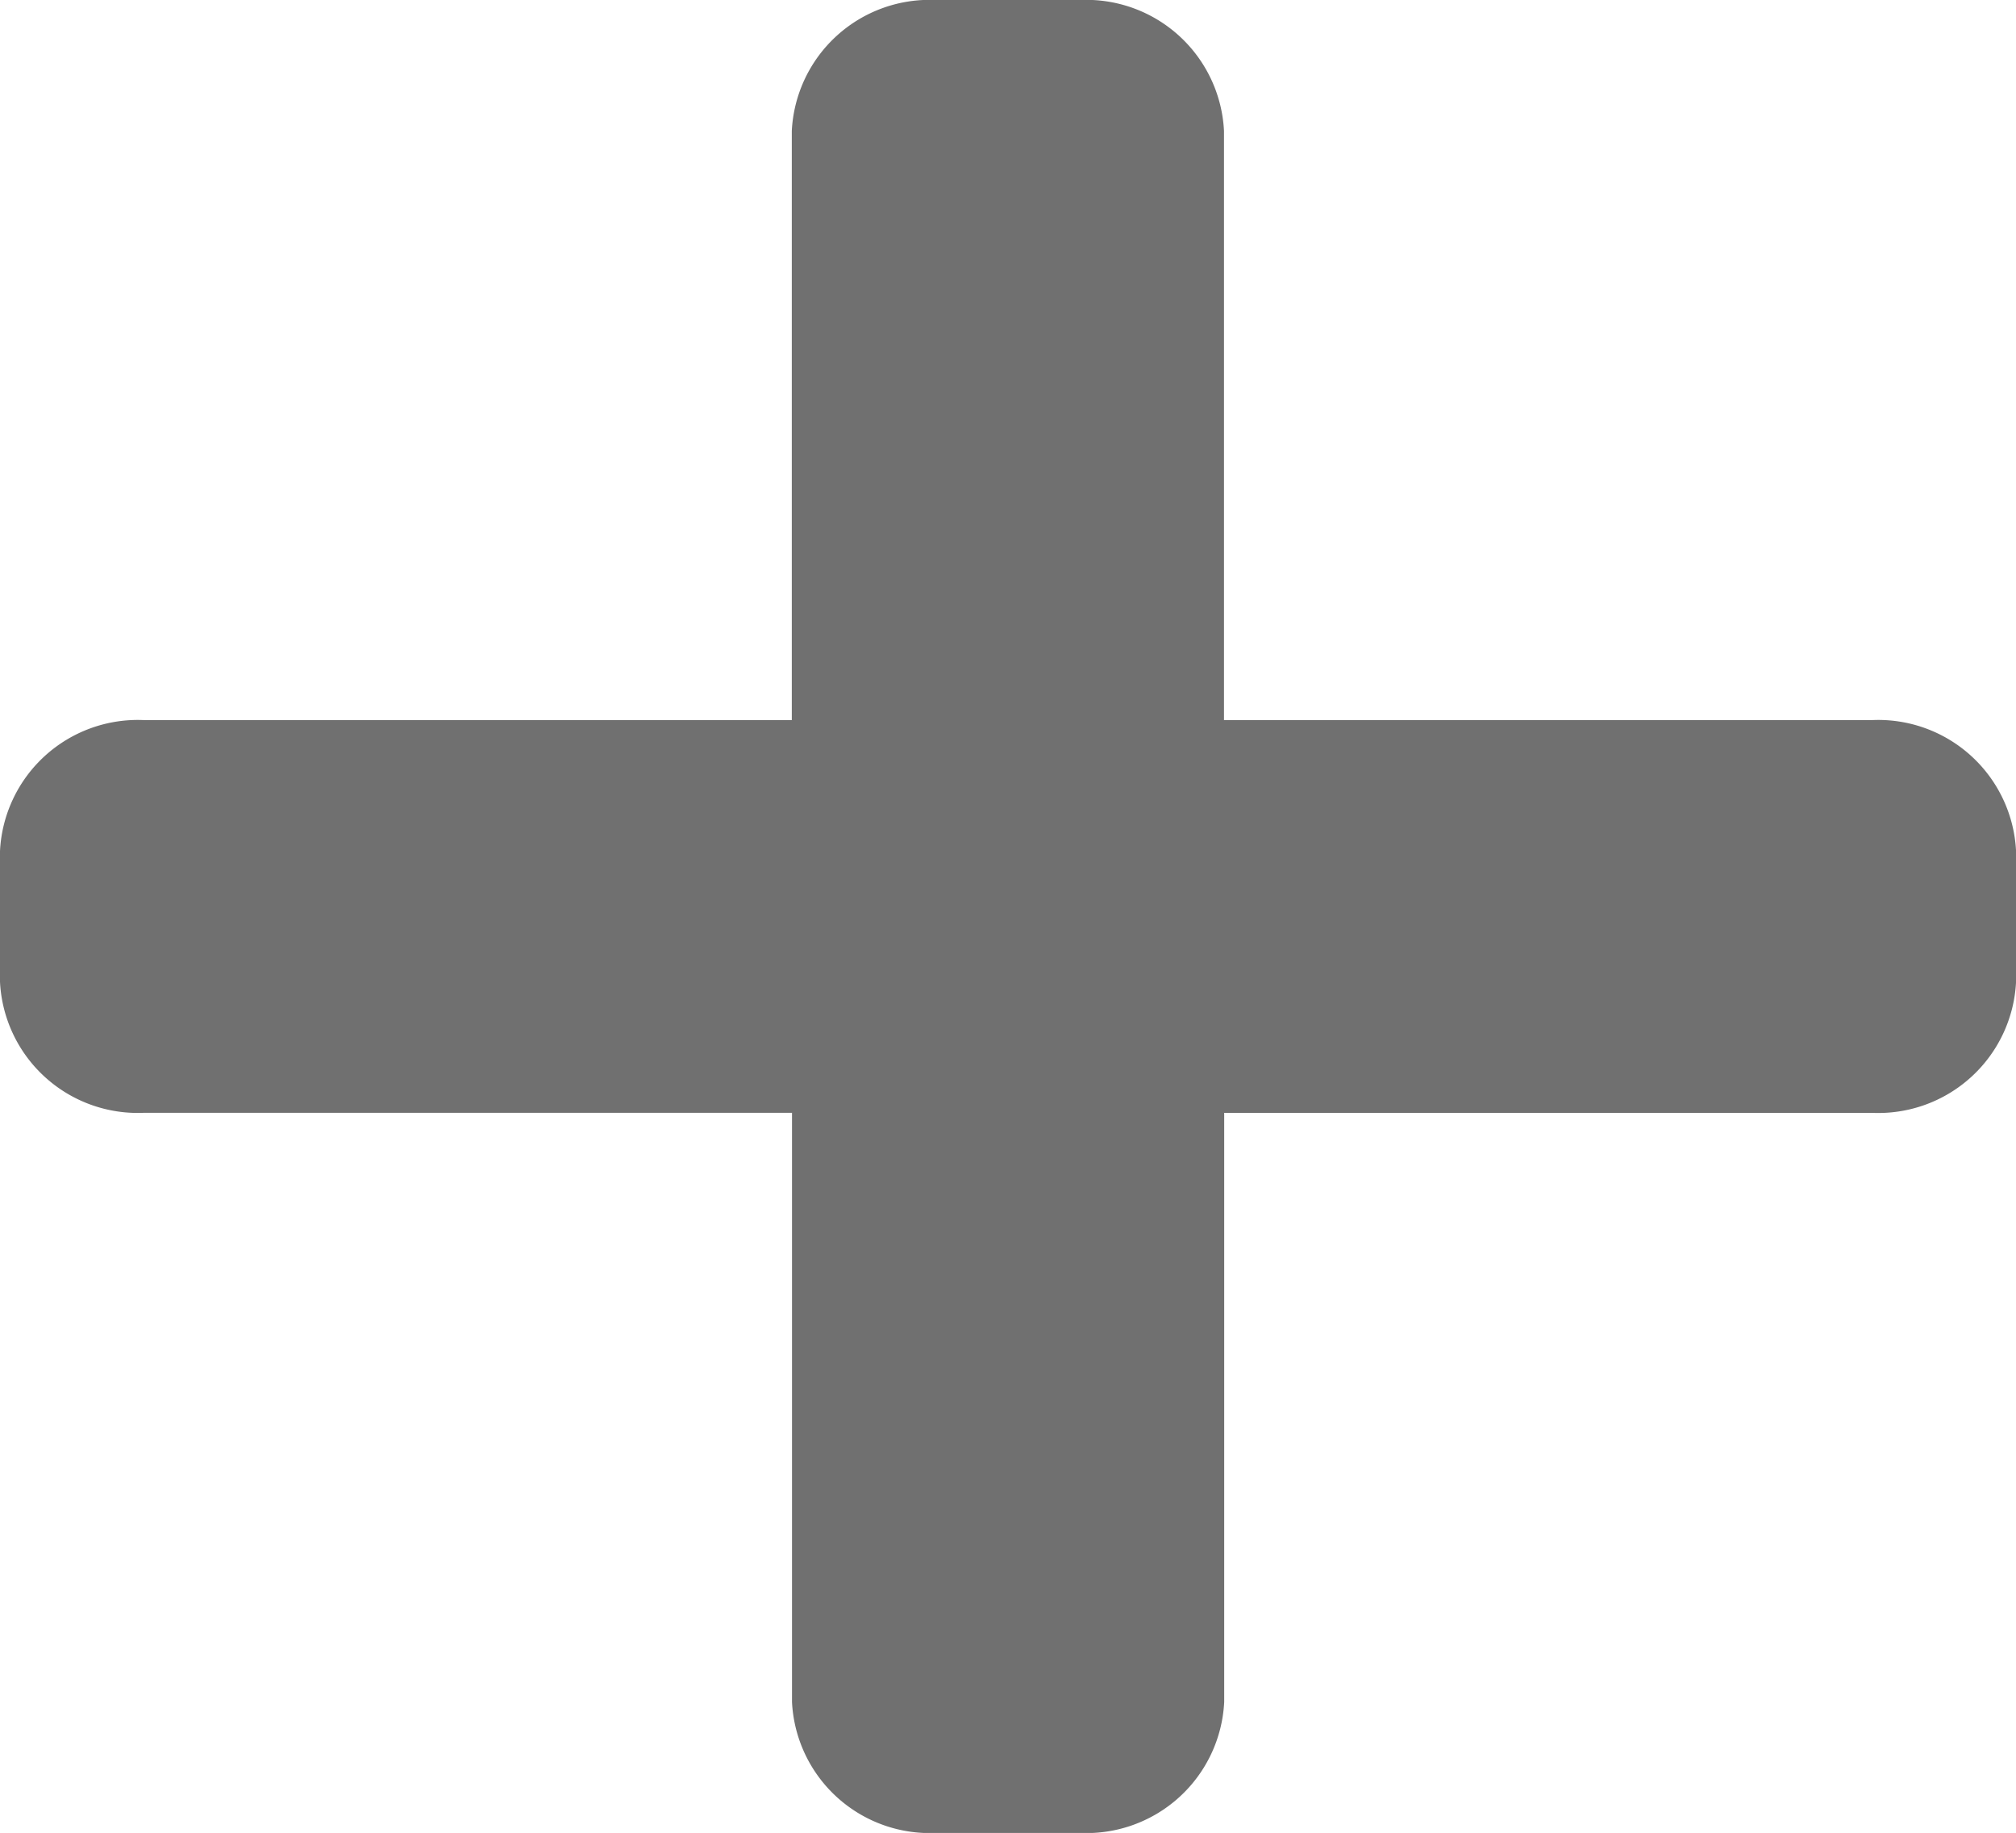 <svg xmlns="http://www.w3.org/2000/svg" width="40.582" height="36.896" viewBox="0 0 40.582 36.896">
  <path id="Icon_awesome-plus" data-name="Icon awesome-plus" d="M37.683,16.745H24.639V4.885a2.777,2.777,0,0,0-2.9-2.635h-2.9a2.777,2.777,0,0,0-2.9,2.635V16.745H2.9A2.777,2.777,0,0,0,0,19.38v2.635a2.777,2.777,0,0,0,2.9,2.635H15.943V36.511a2.777,2.777,0,0,0,2.9,2.635h2.9a2.777,2.777,0,0,0,2.9-2.635V24.651H37.683a2.777,2.777,0,0,0,2.9-2.635V19.38A2.777,2.777,0,0,0,37.683,16.745Z" transform="translate(0 -2.25)" fill="#707070"/>
</svg>
